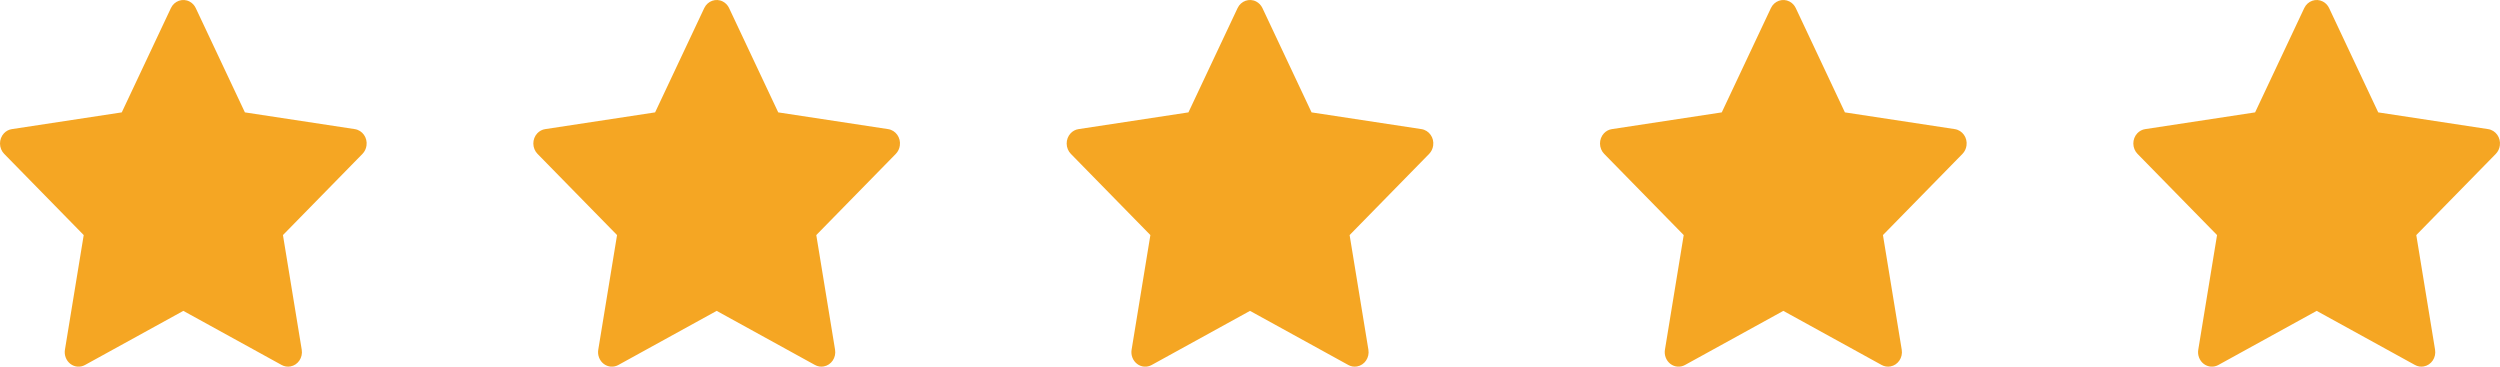 <svg width="150" height="22" viewBox="0 0 150 22" fill="none" xmlns="http://www.w3.org/2000/svg">
<path d="M21.289 7.747L14.694 6.743L11.745 0.484C11.665 0.313 11.533 0.174 11.369 0.09C10.959 -0.122 10.46 0.054 10.255 0.484L7.306 6.743L0.711 7.747C0.529 7.774 0.363 7.864 0.236 8C0.082 8.165 -0.003 8.388 7.31104e-05 8.619C0.003 8.85 0.093 9.071 0.251 9.232L5.023 14.104L3.896 20.983C3.869 21.143 3.886 21.307 3.945 21.458C4.003 21.608 4.1 21.739 4.226 21.834C4.351 21.93 4.5 21.986 4.654 21.998C4.809 22.009 4.964 21.975 5.101 21.899L11 18.652L16.899 21.899C17.06 21.989 17.247 22.019 17.426 21.986C17.878 21.905 18.182 21.456 18.104 20.983L16.977 14.104L21.749 9.232C21.879 9.099 21.964 8.925 21.99 8.734C22.06 8.258 21.744 7.818 21.289 7.747Z" fill="#F5A623"/>
<path d="M53.289 7.747L46.694 6.743L43.745 0.484C43.665 0.313 43.532 0.174 43.369 0.09C42.959 -0.122 42.46 0.054 42.255 0.484L39.306 6.743L32.711 7.747C32.529 7.774 32.363 7.864 32.236 8C32.082 8.165 31.997 8.388 32 8.619C32.003 8.85 32.093 9.071 32.251 9.232L37.023 14.104L35.896 20.983C35.869 21.143 35.886 21.307 35.945 21.458C36.003 21.608 36.1 21.739 36.226 21.834C36.351 21.93 36.5 21.986 36.654 21.998C36.809 22.009 36.964 21.975 37.101 21.899L43 18.652L48.899 21.899C49.06 21.989 49.247 22.019 49.426 21.986C49.878 21.905 50.182 21.456 50.104 20.983L48.977 14.104L53.749 9.232C53.879 9.099 53.964 8.925 53.99 8.734C54.06 8.258 53.743 7.818 53.289 7.747Z" fill="#F5A623"/>
<path d="M85.289 7.747L78.694 6.743L75.746 0.484C75.665 0.313 75.532 0.174 75.369 0.09C74.959 -0.122 74.46 0.054 74.255 0.484L71.306 6.743L64.711 7.747C64.529 7.774 64.363 7.864 64.236 8C64.082 8.165 63.997 8.388 64 8.619C64.003 8.85 64.093 9.071 64.251 9.232L69.023 14.104L67.896 20.983C67.869 21.143 67.886 21.307 67.945 21.458C68.003 21.608 68.1 21.739 68.226 21.834C68.351 21.93 68.5 21.986 68.654 21.998C68.809 22.009 68.964 21.975 69.101 21.899L75 18.652L80.899 21.899C81.06 21.989 81.247 22.019 81.426 21.986C81.878 21.905 82.182 21.456 82.104 20.983L80.977 14.104L85.749 9.232C85.879 9.099 85.964 8.925 85.99 8.734C86.06 8.258 85.743 7.818 85.289 7.747Z" fill="#F5A623"/>
<path d="M117.289 7.747L110.694 6.743L107.746 0.484C107.665 0.313 107.533 0.174 107.369 0.09C106.958 -0.122 106.46 0.054 106.255 0.484L103.306 6.743L96.711 7.747C96.529 7.774 96.363 7.864 96.236 8C96.082 8.165 95.997 8.388 96 8.619C96.003 8.85 96.093 9.071 96.251 9.232L101.023 14.104L99.896 20.983C99.869 21.143 99.886 21.307 99.945 21.458C100.003 21.608 100.1 21.739 100.226 21.834C100.351 21.93 100.5 21.986 100.655 21.998C100.809 22.009 100.964 21.975 101.101 21.899L107 18.652L112.899 21.899C113.06 21.989 113.247 22.019 113.426 21.986C113.878 21.905 114.182 21.456 114.104 20.983L112.977 14.104L117.749 9.232C117.879 9.099 117.964 8.925 117.99 8.734C118.06 8.258 117.744 7.818 117.289 7.747Z" fill="#F5A623"/>
<path d="M149.289 7.747L142.694 6.743L139.746 0.484C139.665 0.313 139.533 0.174 139.369 0.09C138.958 -0.122 138.46 0.054 138.255 0.484L135.306 6.743L128.711 7.747C128.529 7.774 128.363 7.864 128.236 8C128.082 8.165 127.997 8.388 128 8.619C128.003 8.85 128.093 9.071 128.251 9.232L133.023 14.104L131.896 20.983C131.869 21.143 131.886 21.307 131.945 21.458C132.003 21.608 132.1 21.739 132.226 21.834C132.351 21.93 132.5 21.986 132.655 21.998C132.809 22.009 132.964 21.975 133.101 21.899L139 18.652L144.899 21.899C145.06 21.989 145.247 22.019 145.426 21.986C145.878 21.905 146.182 21.456 146.104 20.983L144.977 14.104L149.749 9.232C149.879 9.099 149.964 8.925 149.99 8.734C150.06 8.258 149.744 7.818 149.289 7.747Z" fill="#F5A623"/>
</svg>
